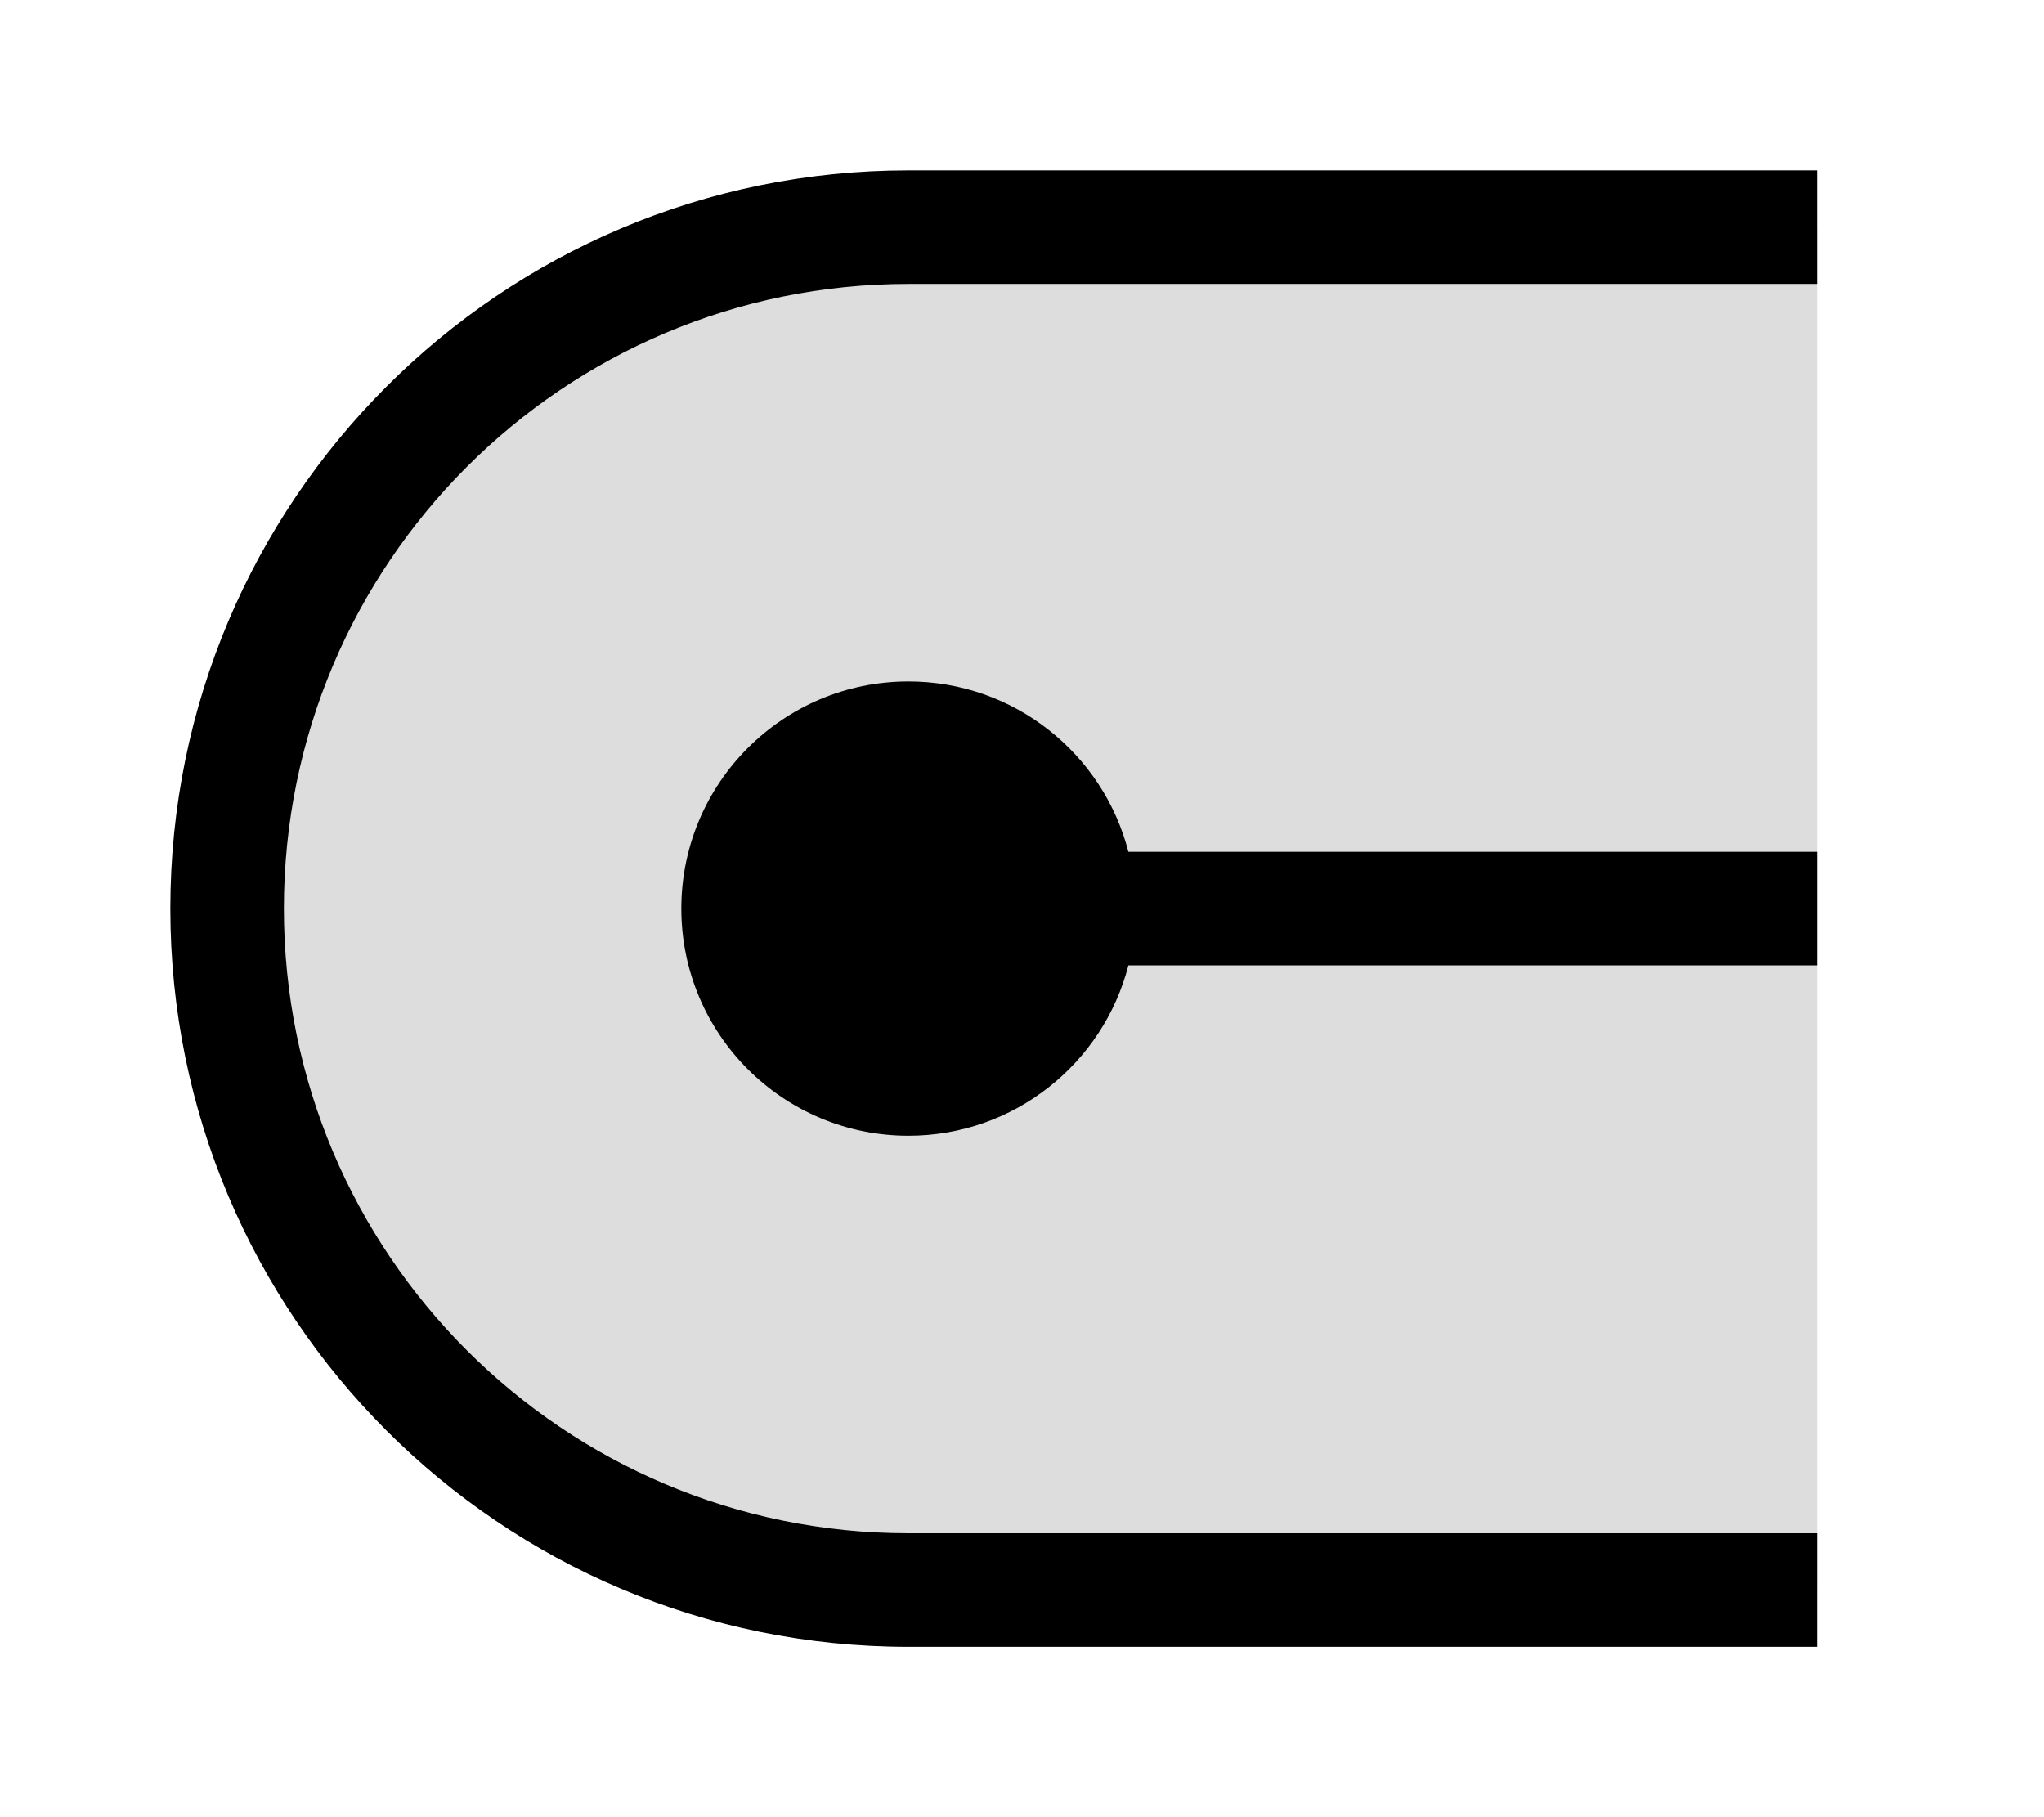 <svg xmlns="http://www.w3.org/2000/svg" width="18" height="16" viewBox="0 0 18 16" fill="none"><path class="base" fill="#DDD" fill-rule="nonzero" d="M8,2 L16,2 L16,14 L8,14 C4.686,14 2,11.314 2,8 L2,8 C2,4.686 4.686,2 8,2 Z"></path><path fill="currentColor" fill-rule="nonzero" d="M9.937,8.5 C9.715,9.363 8.932,10 8,10 C6.895,10 6,9.105 6,8 C6,6.895 6.895,6 8,6 C8.932,6 9.715,6.637 9.937,7.5 L16,7.5 L16,8.5 L9.937,8.5 Z M16,13.5 L16,14.5 L8,14.5 C4.41,14.5 1.5,11.59 1.5,8 C1.5,4.41 4.41,1.5 8,1.5 L16,1.5 L16,2.5 L8,2.5 C4.962,2.5 2.5,4.962 2.5,8 C2.5,11.038 4.962,13.5 8,13.5 L16,13.5 Z"></path></svg>